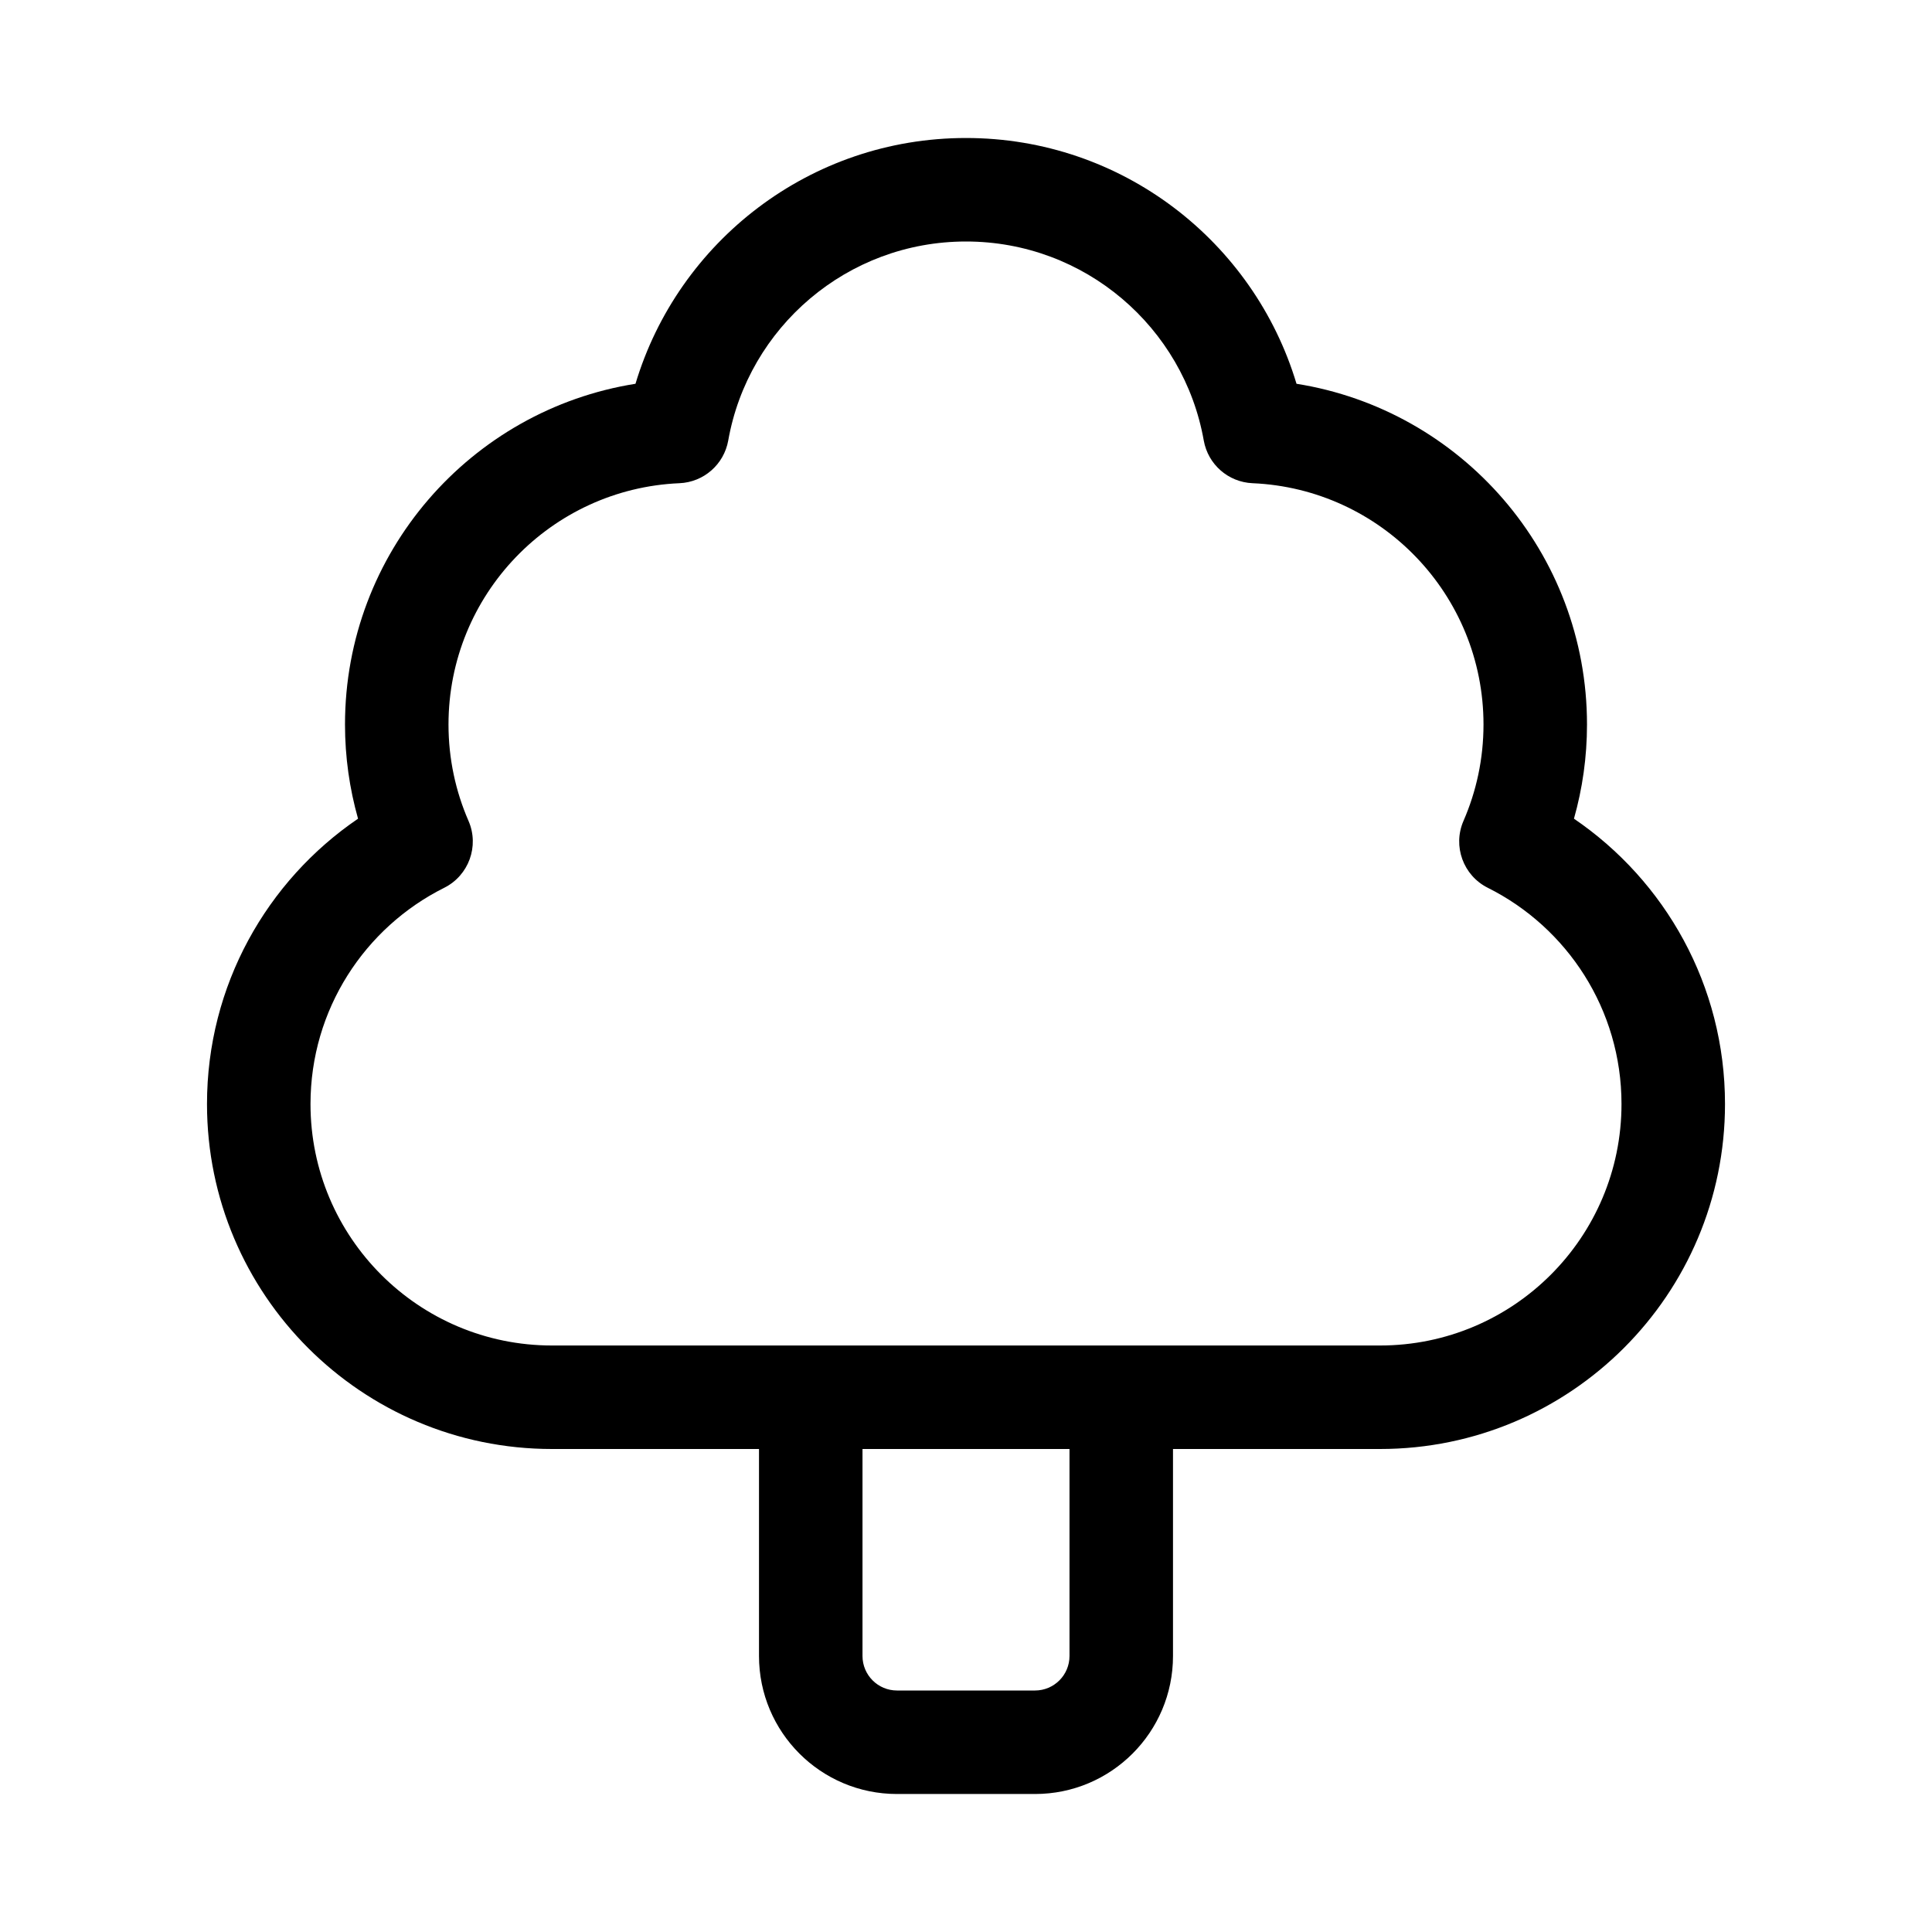 <svg width="512" height="512" viewBox="0 0 28 28" fill="none" xmlns="http://www.w3.org/2000/svg"><path d="M14 2C11.738 2 9.828 3.502 9.21 5.562C6.824 5.941 5 8.007 5 10.5C5 10.972 5.066 11.43 5.189 11.865C3.869 12.764 3 14.28 3 16C3 18.761 5.239 21 8 21H11V24C11 25.104 11.895 26 13 26H15C16.105 26 17 25.104 17 24V21H20C22.761 21 25 18.761 25 16C25 14.28 24.131 12.764 22.811 11.865C22.934 11.43 23 10.972 23 10.5C23 8.007 21.176 5.941 18.79 5.562C18.172 3.502 16.262 2 14 2ZM15.5 21V24C15.5 24.276 15.276 24.5 15 24.5H13C12.724 24.5 12.5 24.276 12.5 24V21H15.5ZM10.554 6.385C10.844 4.745 12.277 3.5 14 3.5C15.723 3.5 17.156 4.745 17.446 6.385C17.508 6.731 17.801 6.988 18.153 7.003C20.015 7.083 21.5 8.618 21.5 10.5C21.5 10.998 21.396 11.47 21.21 11.897C21.051 12.262 21.206 12.689 21.563 12.867C22.713 13.442 23.5 14.63 23.5 16C23.5 17.933 21.933 19.5 20 19.5H8C6.067 19.5 4.5 17.933 4.5 16C4.5 14.63 5.287 13.442 6.437 12.867C6.794 12.689 6.949 12.262 6.79 11.897C6.604 11.47 6.5 10.998 6.5 10.5C6.5 8.618 7.985 7.083 9.847 7.003C10.199 6.988 10.492 6.731 10.554 6.385Z" fill="currentColor"/></svg>